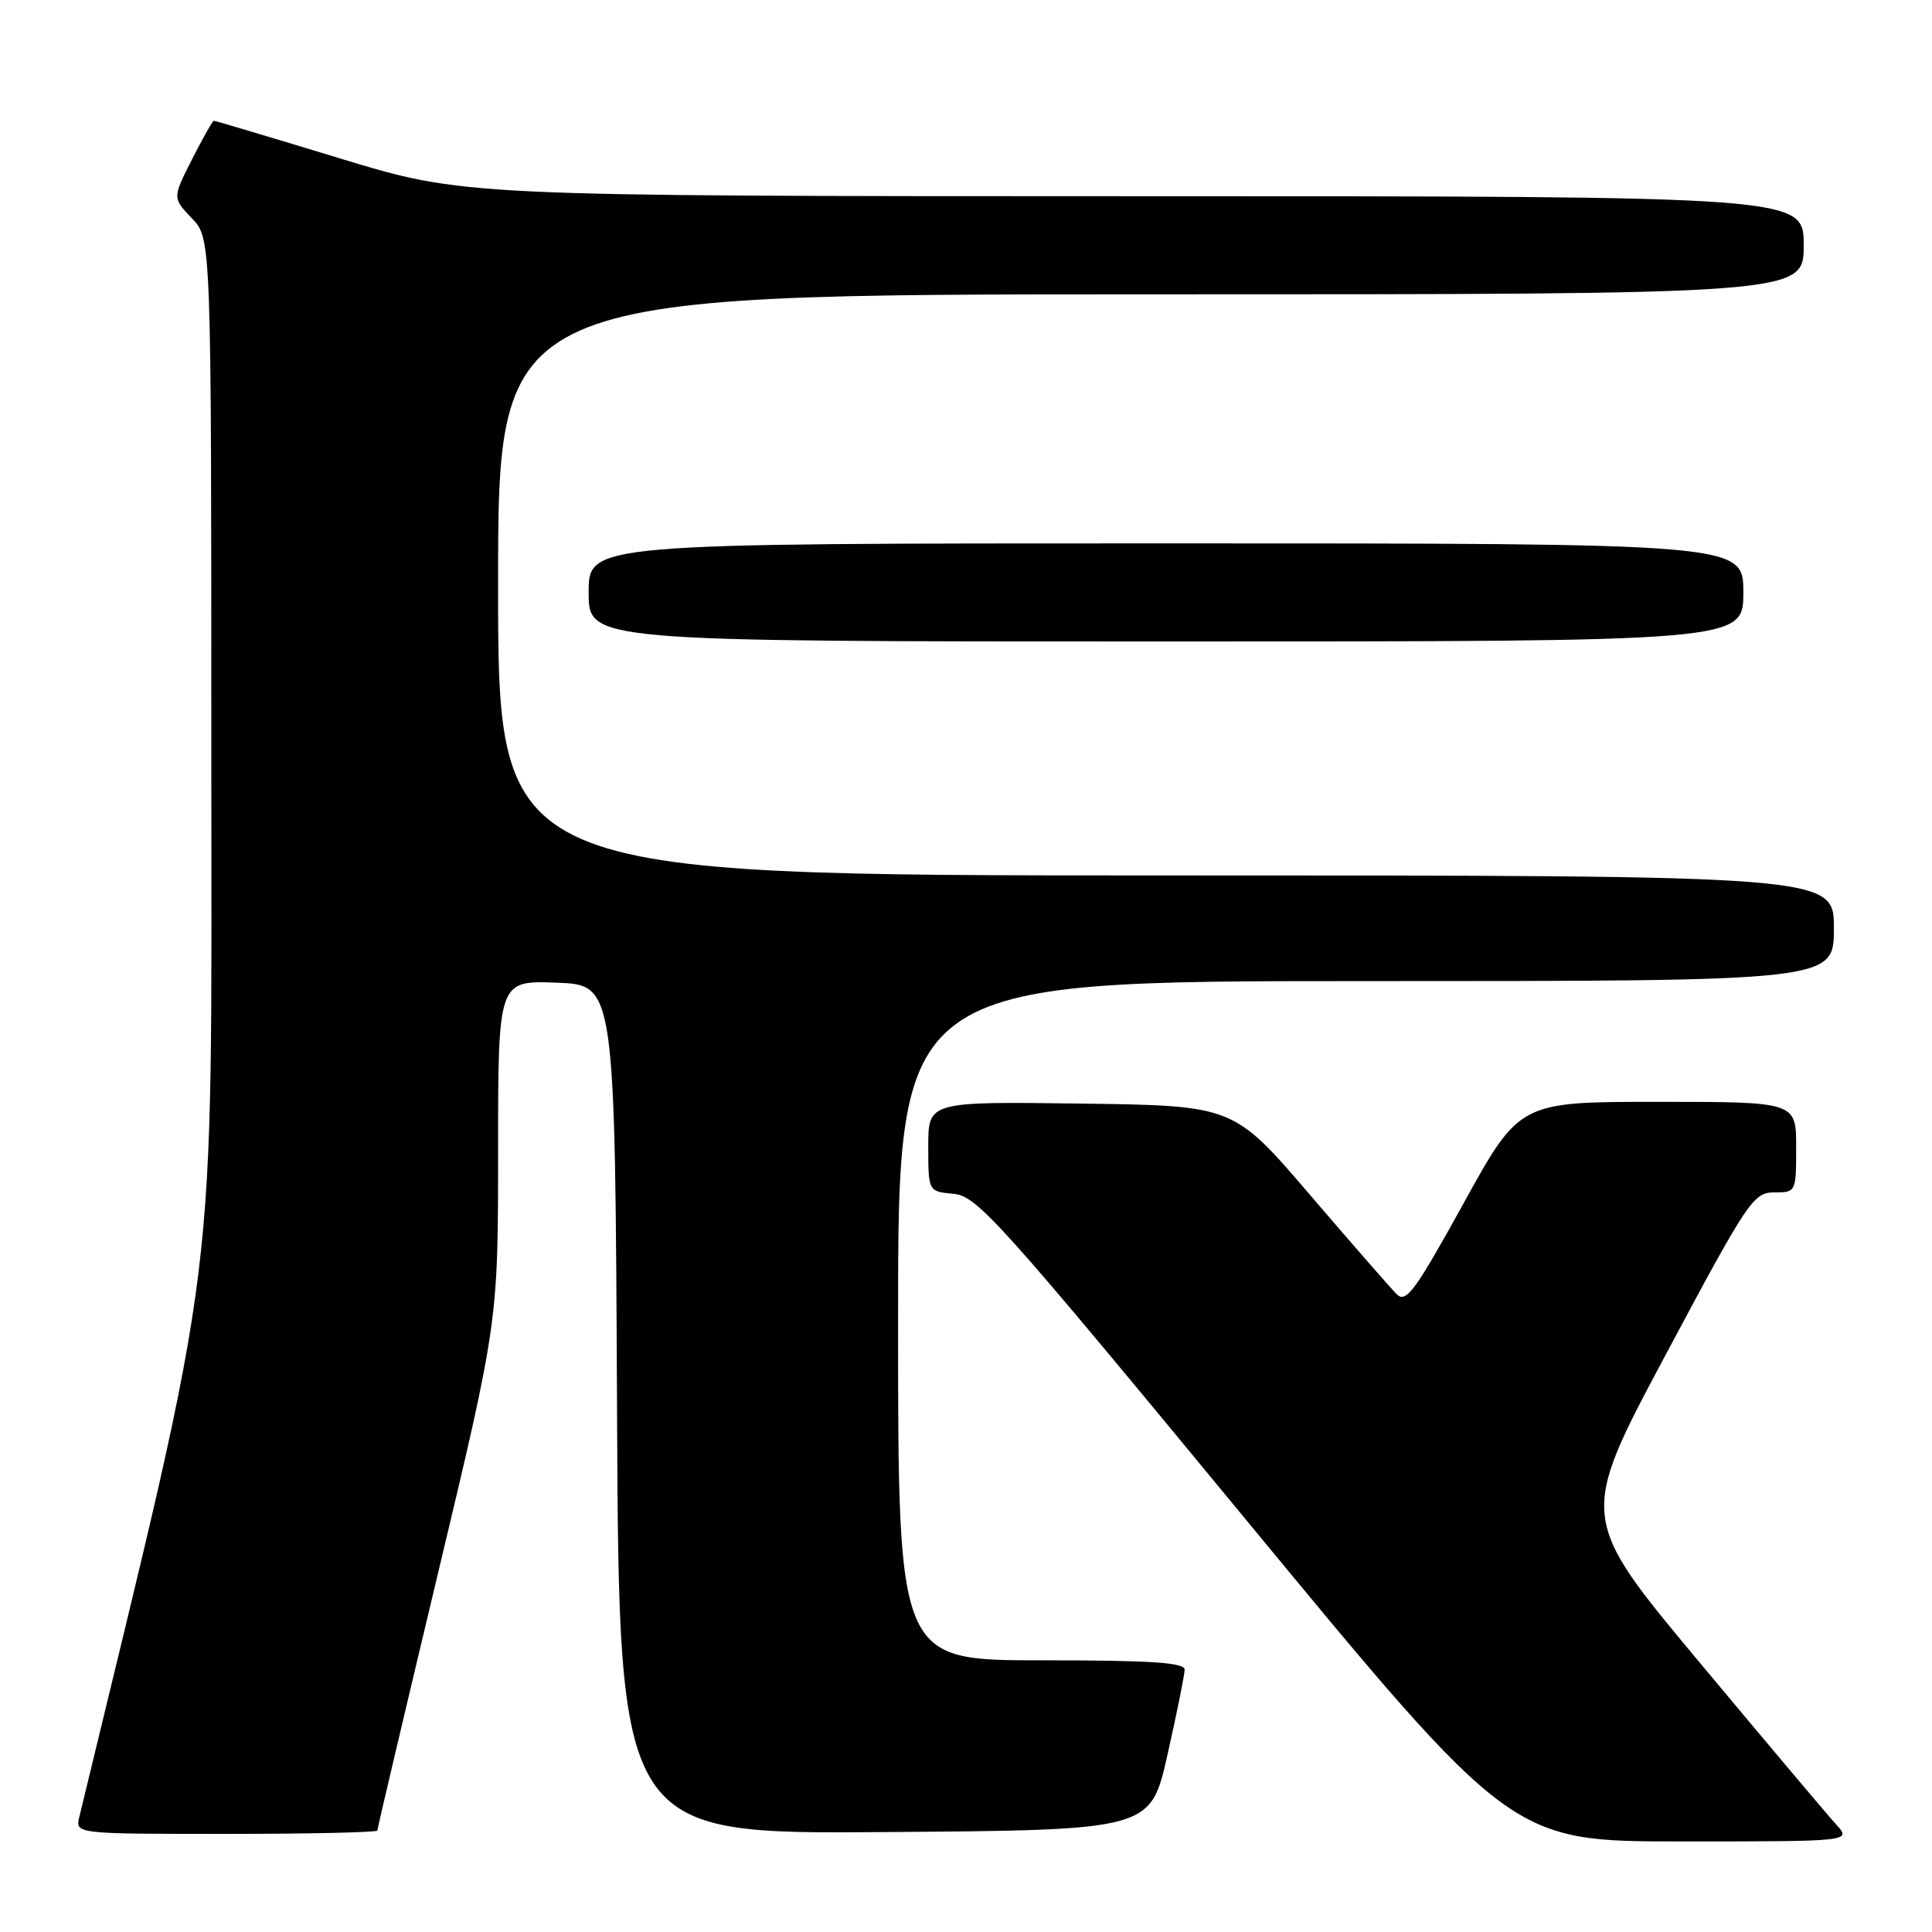 <?xml version="1.0" encoding="UTF-8" standalone="no"?>
<!DOCTYPE svg PUBLIC "-//W3C//DTD SVG 1.1//EN" "http://www.w3.org/Graphics/SVG/1.1/DTD/svg11.dtd" >
<svg xmlns="http://www.w3.org/2000/svg" xmlns:xlink="http://www.w3.org/1999/xlink" version="1.1" viewBox="0 0 256 256">
 <g >
 <path fill="currentColor"
d=" M 243.30 241.75 C 242.17 240.51 234.03 230.86 225.22 220.30 C 209.19 201.10 209.19 201.10 220.69 179.55 C 231.62 159.07 232.33 158.00 235.10 158.00 C 237.98 158.00 238.00 157.96 238.00 152.00 C 238.00 146.00 238.00 146.00 219.68 146.00 C 201.35 146.00 201.35 146.00 193.93 159.45 C 187.49 171.11 186.31 172.72 185.07 171.49 C 184.28 170.70 179.09 164.76 173.54 158.28 C 163.45 146.50 163.45 146.50 143.22 146.23 C 123.00 145.96 123.00 145.96 123.00 151.92 C 123.00 157.88 123.00 157.88 126.37 158.19 C 129.48 158.48 132.42 161.76 165.00 201.25 C 200.27 244.00 200.27 244.00 222.81 244.00 C 245.35 244.00 245.35 244.00 243.30 241.75 Z  M 50.00 242.55 C 50.00 242.31 53.60 227.04 58.00 208.62 C 66.00 175.14 66.00 175.14 66.00 152.53 C 66.00 129.92 66.00 129.92 73.75 130.21 C 81.50 130.50 81.50 130.50 81.76 186.76 C 82.02 243.03 82.02 243.03 117.24 242.76 C 152.45 242.50 152.45 242.50 154.70 232.50 C 155.94 227.00 156.96 221.94 156.97 221.25 C 156.99 220.29 152.55 220.00 138.00 220.00 C 119.00 220.00 119.00 220.00 119.00 175.00 C 119.00 130.00 119.00 130.00 181.00 130.00 C 243.00 130.00 243.00 130.00 243.00 123.00 C 243.00 116.00 243.00 116.00 154.50 116.00 C 66.00 116.00 66.00 116.00 66.00 77.50 C 66.00 39.00 66.00 39.00 152.50 39.00 C 239.00 39.00 239.00 39.00 239.00 32.50 C 239.00 26.00 239.00 26.00 150.25 26.00 C 61.50 25.99 61.50 25.99 45.08 21.00 C 36.05 18.25 28.52 16.00 28.34 16.00 C 28.17 16.00 26.87 18.30 25.44 21.12 C 22.85 26.23 22.85 26.23 25.42 28.92 C 28.00 31.61 28.00 31.61 28.00 99.65 C 28.00 173.36 29.24 163.32 10.51 240.75 C 9.96 243.00 9.96 243.00 29.98 243.00 C 40.99 243.00 50.00 242.80 50.00 242.55 Z  M 231.00 78.50 C 231.00 72.00 231.00 72.00 154.50 72.00 C 78.00 72.00 78.00 72.00 78.00 78.50 C 78.00 85.00 78.00 85.00 154.50 85.00 C 231.00 85.00 231.00 85.00 231.00 78.50 Z "/>
</g>
</svg>